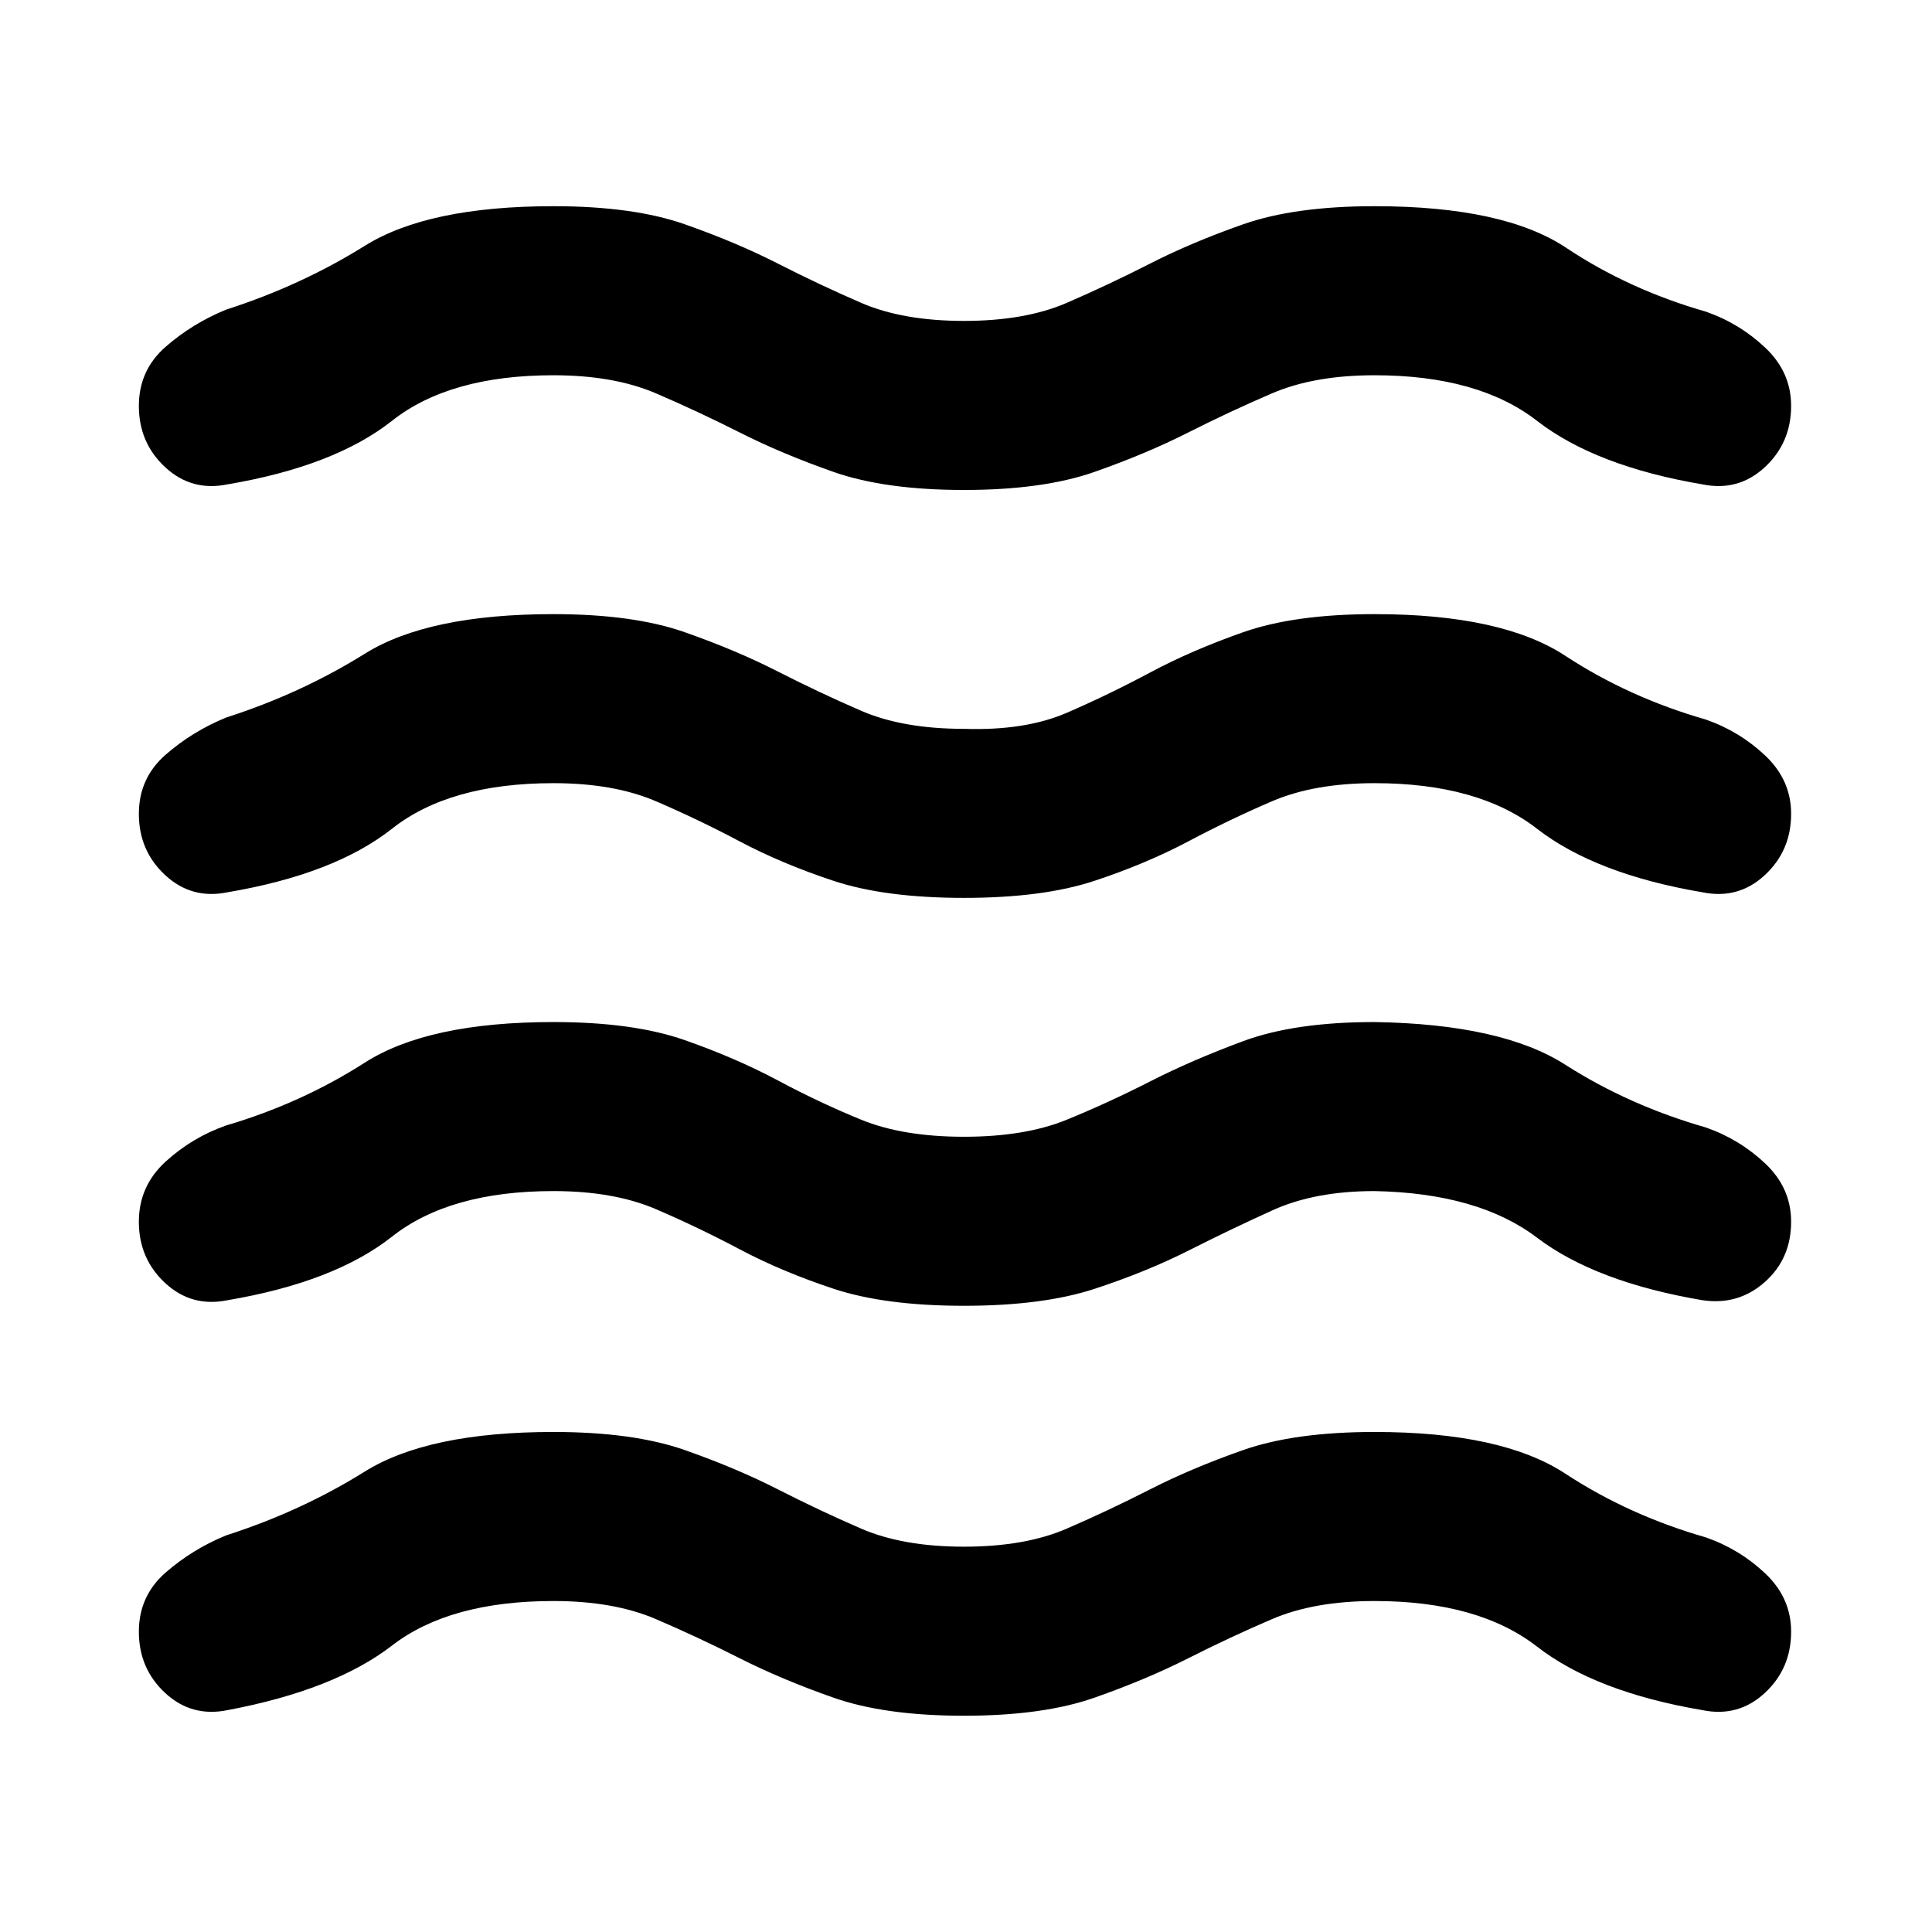 <svg xmlns="http://www.w3.org/2000/svg" height="24" viewBox="0 -960 960 960" width="24"><path d="M275-164.46q-51.54 0-80.19 22.11-28.66 22.12-81.81 32.12-17.77 3.61-30.88-8.5Q69-130.85 69-149.23q0-17.77 13.31-29.39 13.31-11.61 30.07-18.46 37.31-12 68.85-31.69 31.54-19.69 93.77-19.69 39.69 0 65.31 9 25.61 9 46.19 19.5t41.35 19.5q20.77 9 51.15 9t51.15-9q20.77-9 41.35-19.5 20.58-10.5 46.19-19.5 25.62-9 65.31-9 63.23 0 94.77 20.69t69.85 31.69q16.76 5.85 29.57 17.96Q890-166 890-149.23q0 18.38-13.12 30.5-13.11 12.11-30.88 8.5-53.15-9-82.31-31.62-29.15-22.61-80.69-22.61-30 0-50.96 9t-41.73 19.5q-20.77 10.5-46.39 19.5-25.61 9-64.92 9t-64.92-9q-25.62-9-46.39-19.5t-41.73-19.5q-20.96-9-50.96-9Zm0-203.7q-51.54 0-80.19 22.62-28.66 22.62-81.81 31.62-17.77 3.61-30.88-8.5Q69-334.54 69-352.92q0-17.77 13.31-29.89 13.31-12.11 30.07-17.96 37.31-11 68.85-31.19 31.54-20.19 93.77-20.19 39.69 0 65.31 9 25.61 9 46.19 20t41.35 19.5q20.77 8.5 51.15 8.5t51.15-8.5q20.77-8.5 41.35-19 20.58-10.5 46.19-20 25.62-9.5 65.31-9.5 63.23 1 94.77 21.19t69.85 31.19q16.76 5.85 29.57 17.96Q890-369.69 890-352.92q0 18.38-13.12 30-13.11 11.61-30.88 9-53.15-9-82.31-31.12-29.15-22.12-80.69-23.12-29.62 0-50.58 9.5-20.96 9.5-41.73 20-20.77 10.5-46.57 19-25.81 8.5-65.12 8.5t-64.92-8.5q-25.62-8.5-46.39-19.5t-41.73-20q-20.96-9-50.96-9Zm0-202.69q-51.54 0-80.19 22.62-28.66 22.61-81.81 31.61-17.77 3.62-30.88-8.5Q69-537.23 69-555.61q0-17.77 13.31-29.39 13.31-11.61 30.07-18.46 37.31-12 68.85-31.69 31.54-19.69 93.77-19.69 39.69 0 65.31 9 25.61 9 46.19 19.5t41.35 19.5q20.77 9 51.15 9 30.38 1 51.15-8t41.35-20q20.58-11 46.19-20 25.62-9 65.31-9 63.23 0 94.77 20.69t69.85 31.69q16.76 5.85 29.57 17.96Q890-572.38 890-555.61q0 18.38-13.12 30.49-13.11 12.12-30.88 8.5-53.15-9-82.31-31.61-29.15-22.62-80.69-22.62-30 0-50.96 9t-41.73 20q-20.77 11-46.39 19.5-25.61 8.5-64.92 8.5t-64.92-8.5q-25.62-8.5-46.39-19.5t-41.73-20q-20.96-9-50.96-9Zm0-202.69q-51.54 0-80.19 22.62-28.66 22.61-81.81 31.61-17.77 3.62-30.88-8.5Q69-739.92 69-758.31q0-17.77 13.31-29.38 13.31-11.62 30.07-18.46 37.31-12 68.85-31.69 31.54-19.7 93.77-19.7 39.69 0 65.31 9 25.61 9 46.19 19.5t41.35 19.5q20.77 9 51.15 9t51.15-9q20.77-9 41.35-19.5 20.58-10.5 46.19-19.5 25.62-9 65.31-9 64.23 0 95.27 20.7 31.04 20.69 69.35 31.69 16.76 5.84 29.57 17.96Q890-775.08 890-758.31q0 18.39-13.12 30.5-13.11 12.12-30.88 8.5-53.15-9-82.31-31.61-29.15-22.62-80.69-22.62-30 0-50.96 9t-41.73 19.5q-20.77 10.5-46.39 19.5-25.61 9-64.92 9t-64.92-9q-25.62-9-46.39-19.5t-41.73-19.5q-20.96-9-50.96-9Z"/></svg>